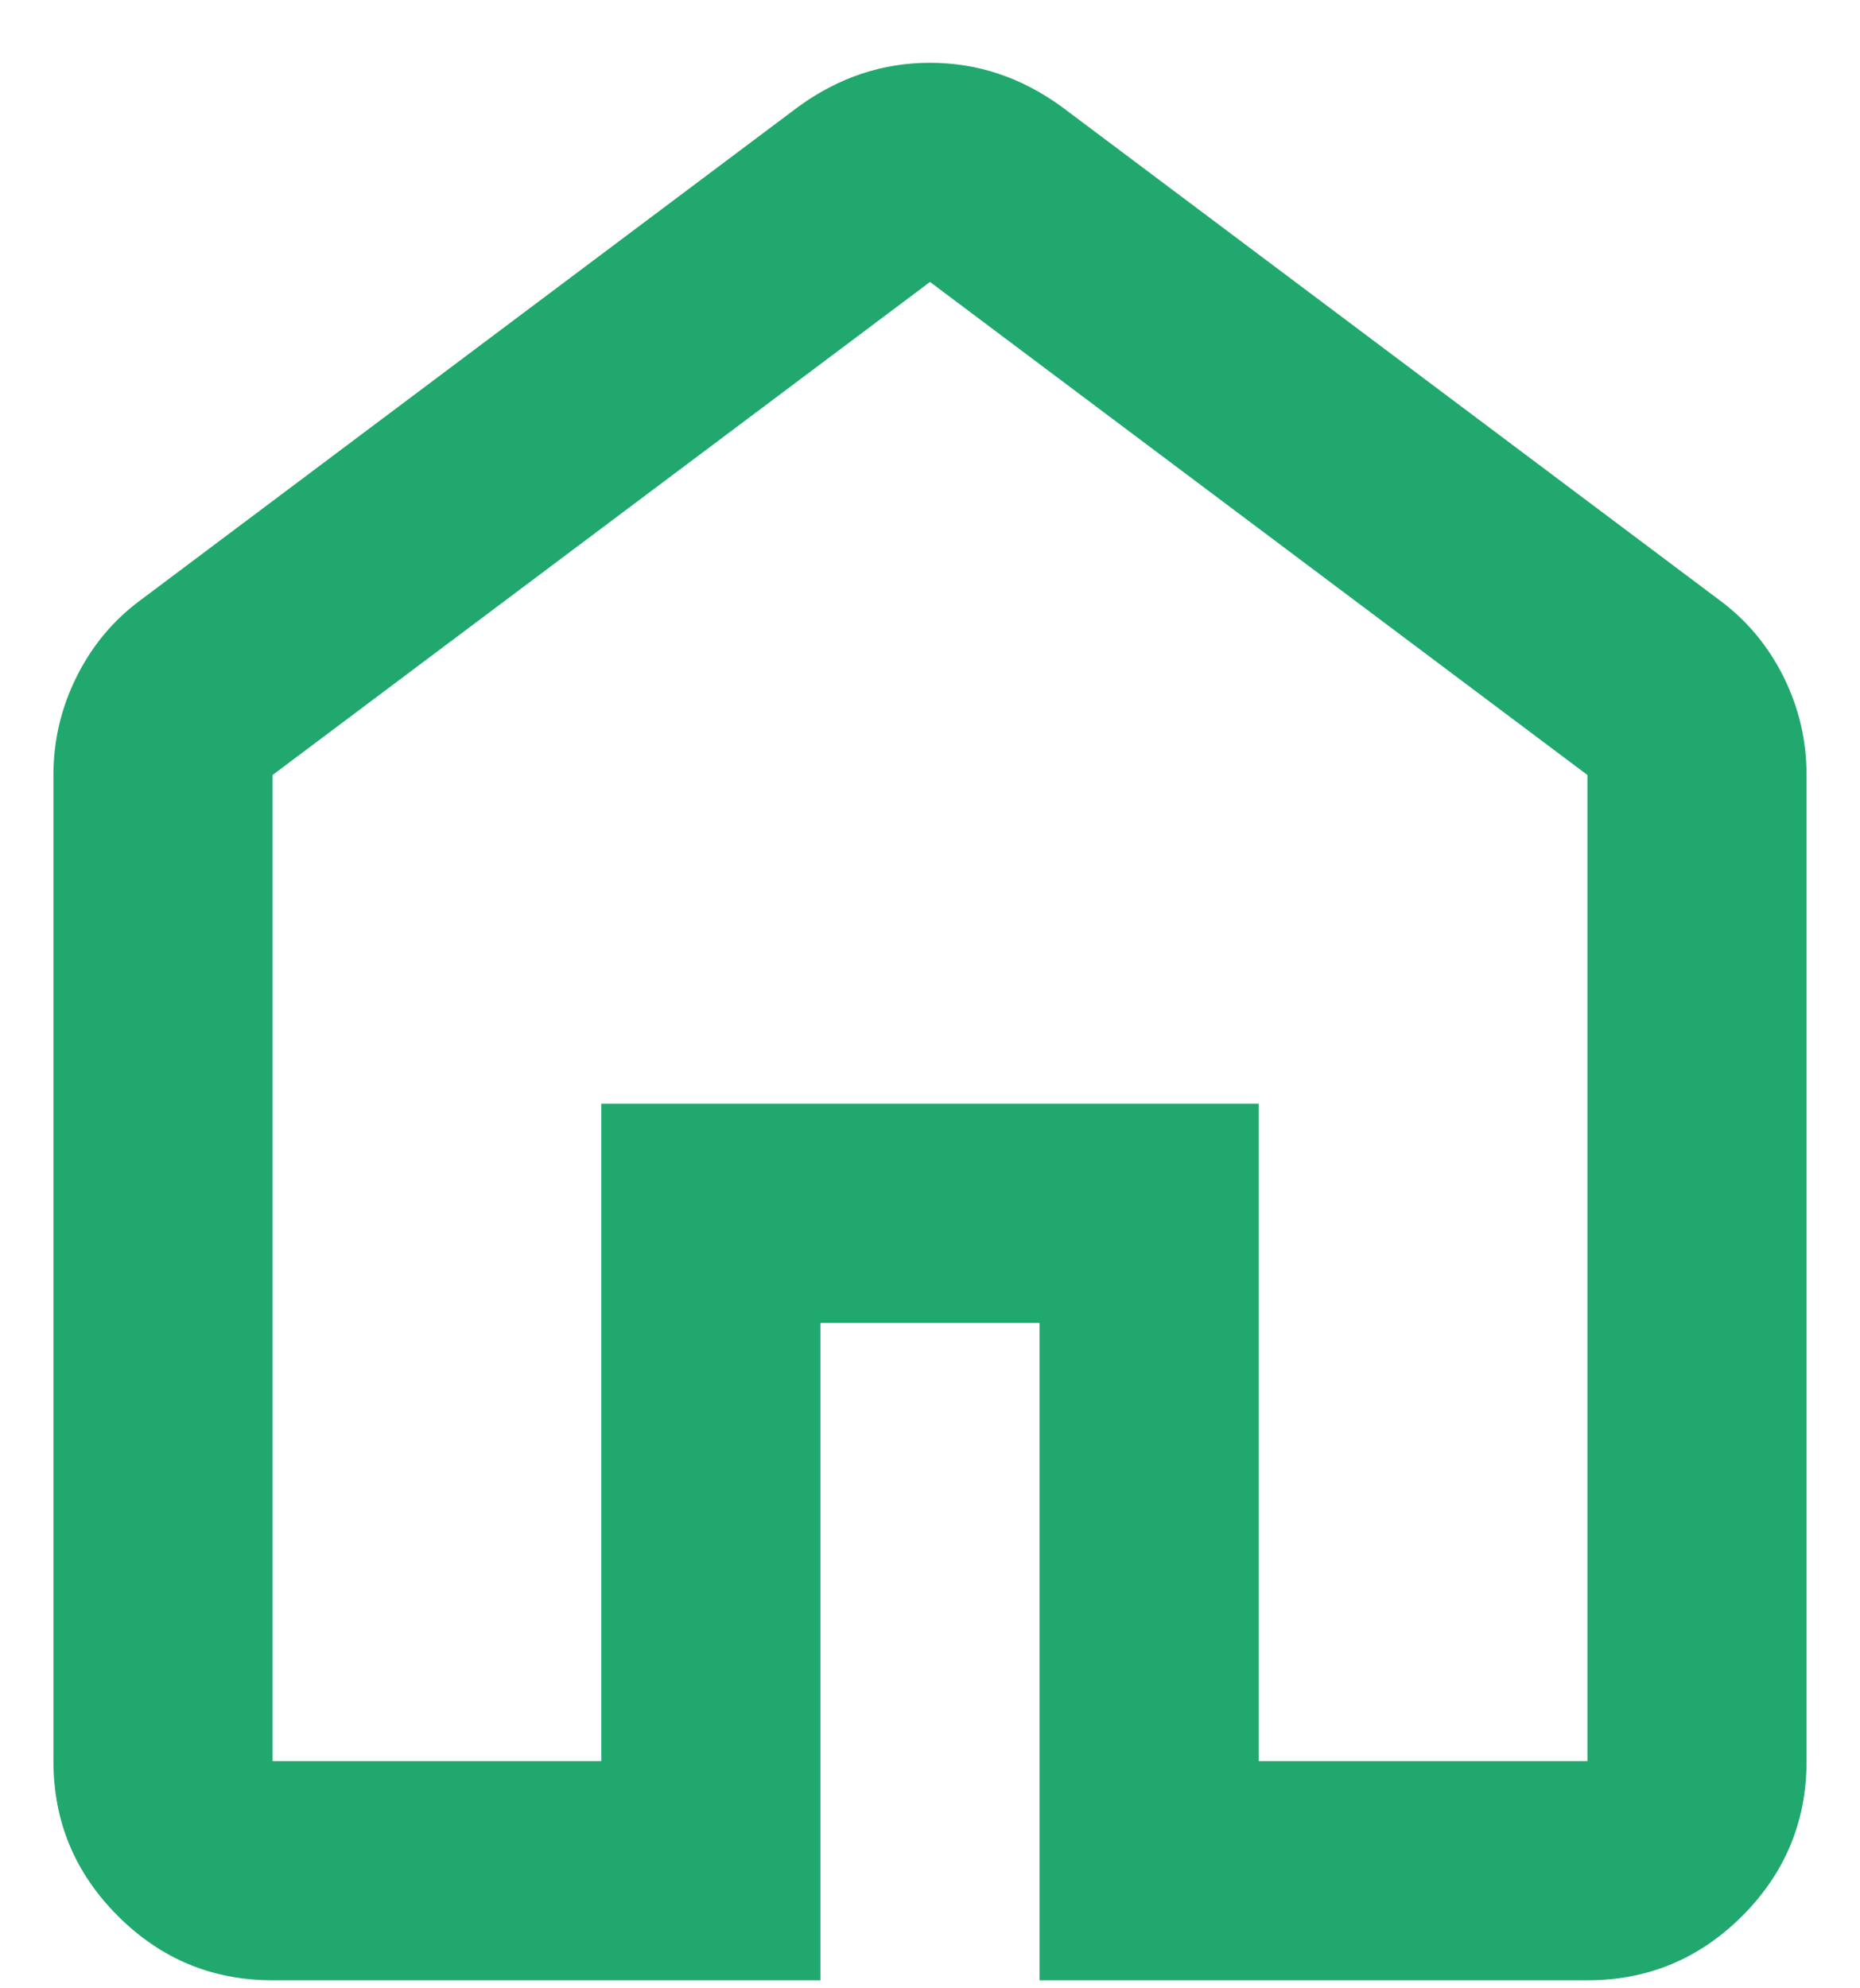 <svg width="29" height="31" viewBox="0 0 29 31" fill="none" xmlns="http://www.w3.org/2000/svg">
<path d="M4.25 27.458H9.375V17.208H19.625V27.458H24.75V12.083L14.5 4.396L4.25 12.083V27.458ZM4.25 30.875C3.31 30.875 2.506 30.541 1.838 29.872C1.168 29.203 0.833 28.398 0.833 27.458V12.083C0.833 11.542 0.955 11.03 1.197 10.546C1.439 10.062 1.773 9.663 2.2 9.35L12.45 1.662C12.763 1.435 13.091 1.264 13.432 1.15C13.774 1.036 14.13 0.979 14.5 0.979C14.87 0.979 15.226 1.036 15.568 1.15C15.909 1.264 16.237 1.435 16.55 1.662L26.8 9.35C27.227 9.663 27.562 10.062 27.805 10.546C28.046 11.03 28.167 11.542 28.167 12.083V27.458C28.167 28.398 27.832 29.203 27.164 29.872C26.494 30.541 25.69 30.875 24.75 30.875H16.208V20.625H12.792V30.875H4.25Z" fill="#21A86E"/>
</svg>